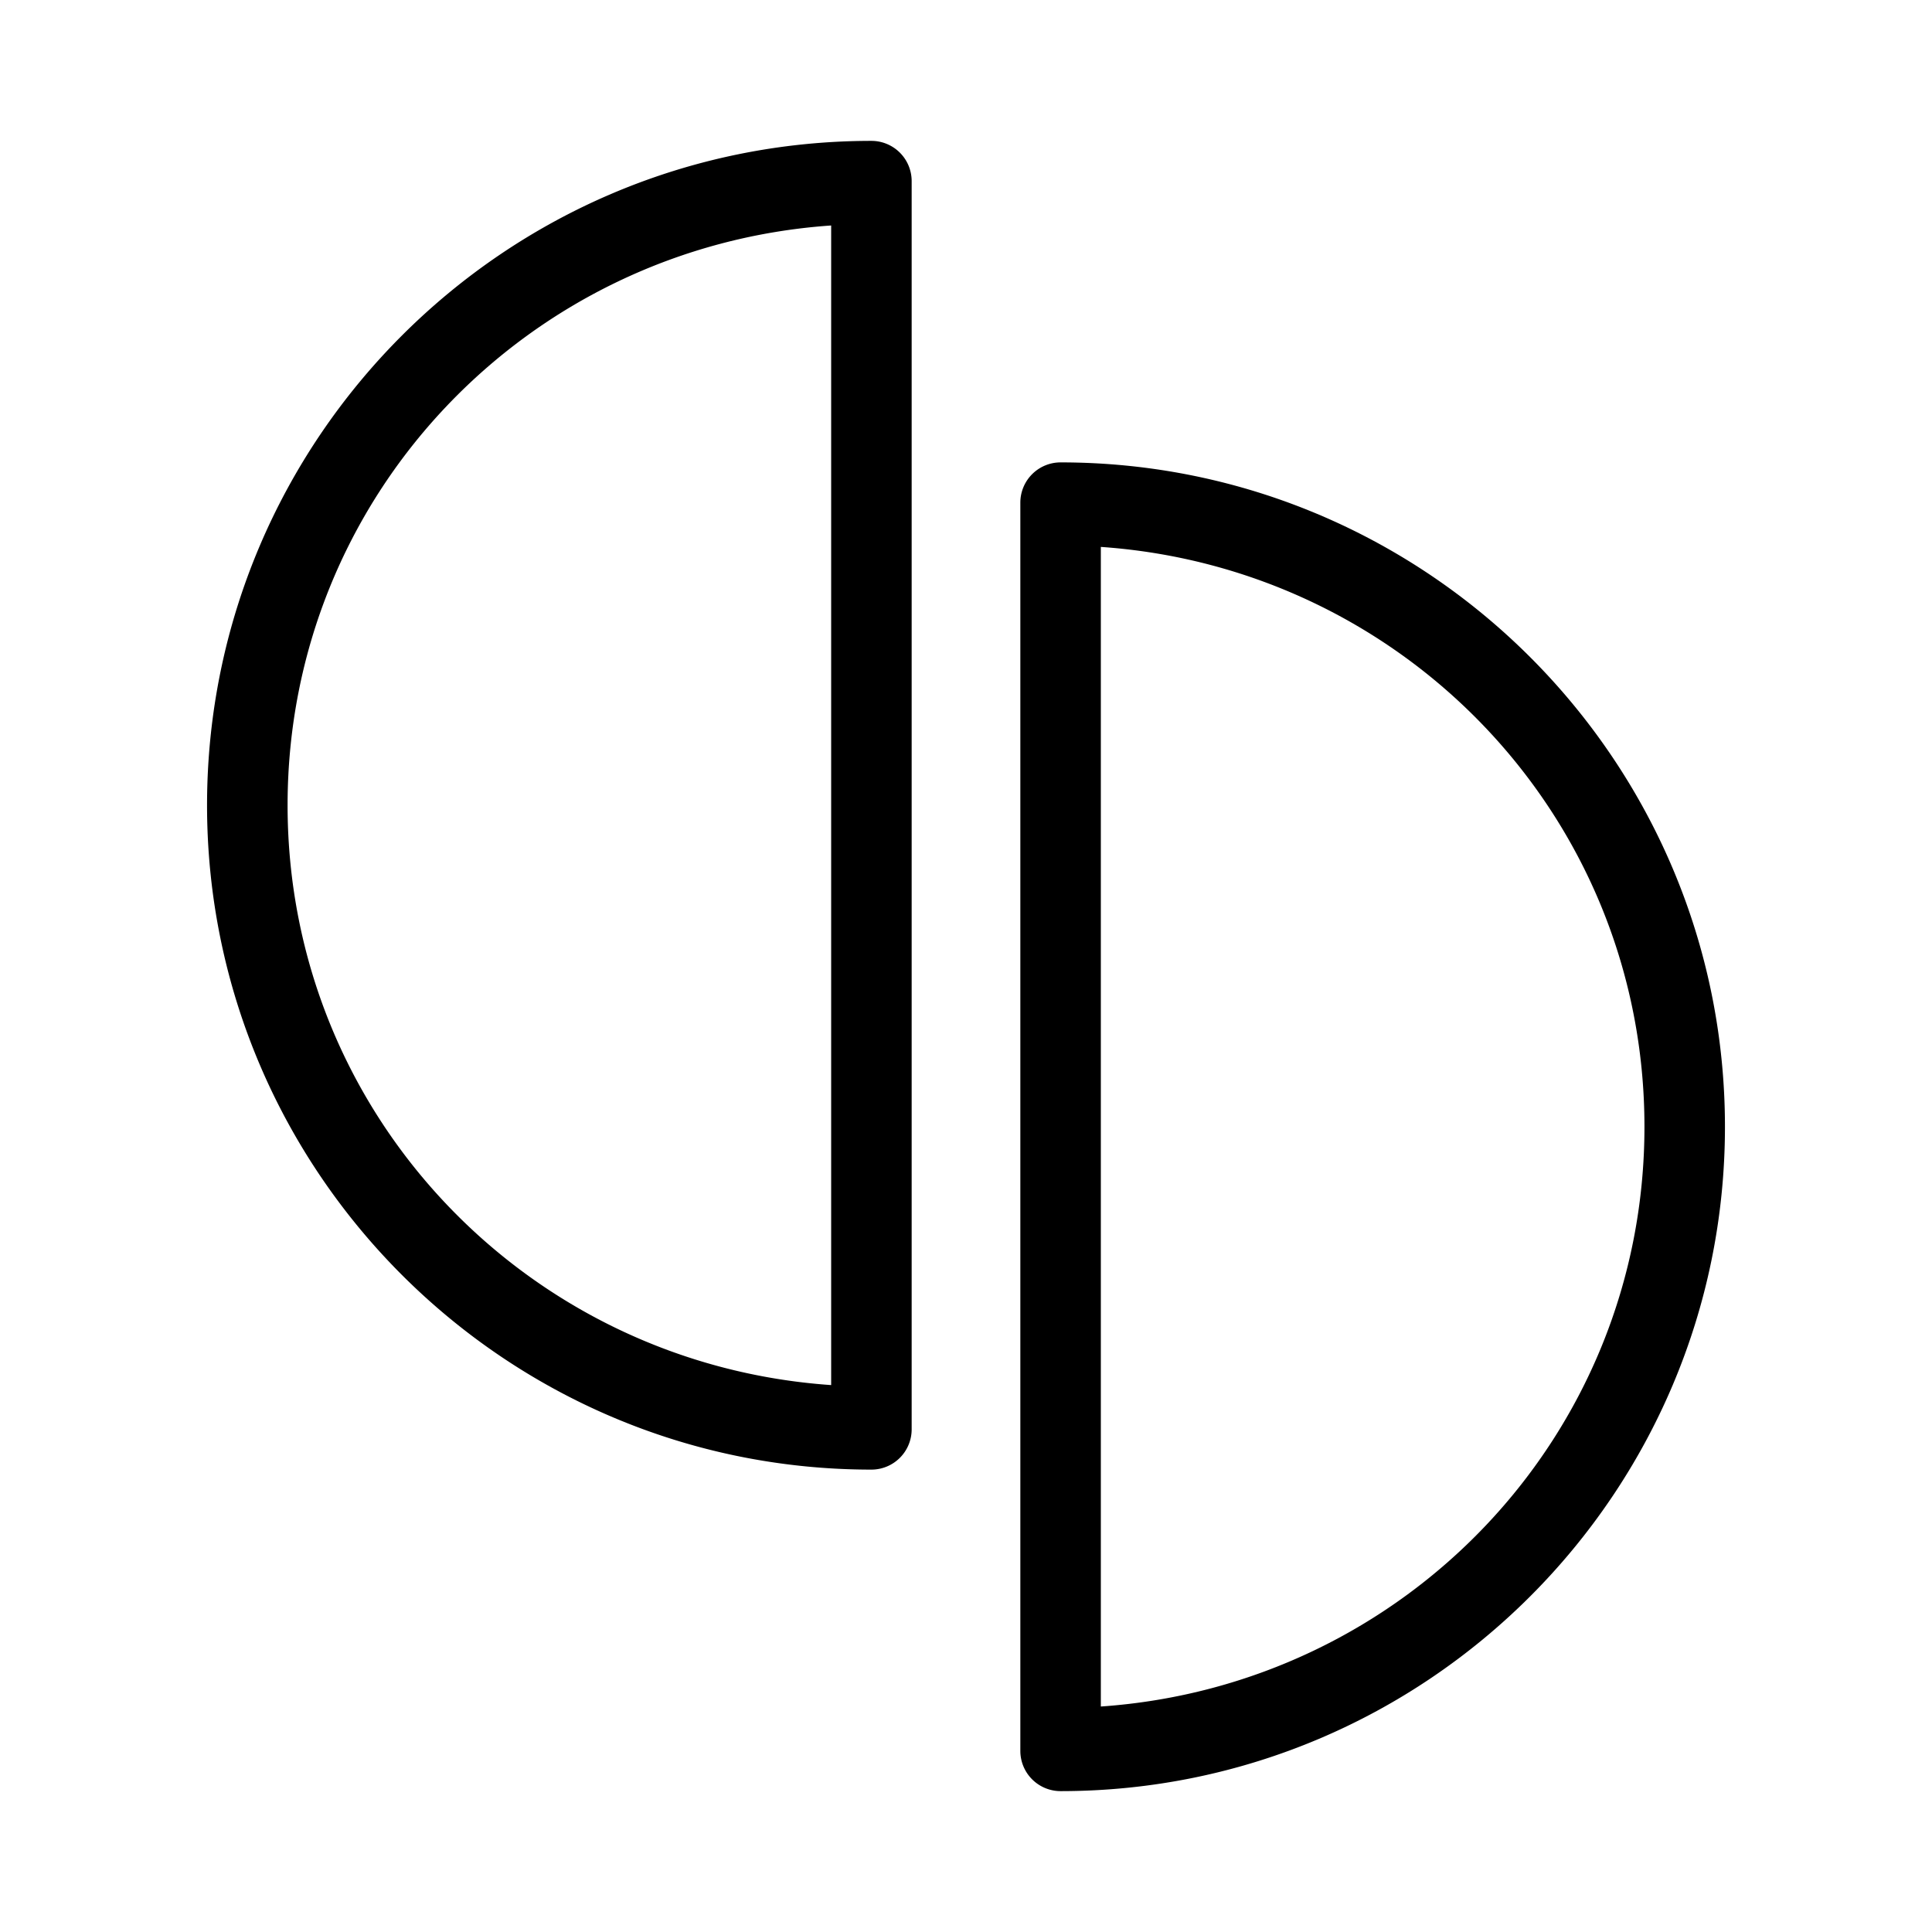 <?xml version="1.0" encoding="UTF-8" standalone="no"?>
<svg
   id="a"
   viewBox="0 0 48 48"
   version="1.1"
   sodipodi:docname="yuzu.svg"
   xmlns:inkscape="http://www.inkscape.org/namespaces/inkscape"
   xmlns:sodipodi="http://sodipodi.sourceforge.net/DTD/sodipodi-0.dtd"
   xmlns="http://www.w3.org/2000/svg"
   xmlns:svg="http://www.w3.org/2000/svg">
  <sodipodi:namedview
     id="namedview2"
     pagecolor="#ffffff"
     bordercolor="#666666"
     borderopacity="1.0"
     inkscape:showpageshadow="2"
     inkscape:pageopacity="0.0"
     inkscape:pagecheckerboard="0"
     inkscape:deskcolor="#d1d1d1" />
  <defs
     id="defs1">
    <style
       id="style1">.c{fill:none;stroke:#000;stroke-width:2px;stroke-linecap:round;stroke-linejoin:round;}</style>
  </defs>
  <path
     style="color:#000000;fill:#000000;stroke-linecap:round;stroke-linejoin:round;-inkscape-stroke:none"
     d="m 21.65,3.5 c -9.104,0 -16.506,7.402 -16.506,16.506 0,9.104 7.402,16.506 16.506,16.506 a 1,1 0 0 0 1,-1 V 4.5 a 1,1 0 0 0 -1,-1 z m -1,2.102 V 34.412 C 13.105,33.891 7.145,27.686 7.145,20.006 c 0,-7.68 5.96,-13.883 13.506,-14.404 z"
     id="path1" />
  <path
     style="color:#000000;fill:#000000;stroke-linecap:round;stroke-linejoin:round;-inkscape-stroke:none"
     d="m 26.35,11.488 a 1,1 0 0 0 -1,1 V 43.5 a 1,1 0 0 0 1,1 c 9.104,0 16.506,-7.402 16.506,-16.506 0,-9.104 -7.402,-16.506 -16.506,-16.506 z m 1,2.1 c 7.546,0.522 13.506,6.726 13.506,14.406 0,7.68 -5.96,13.883 -13.506,14.404 z"
     id="path2" />
</svg>
